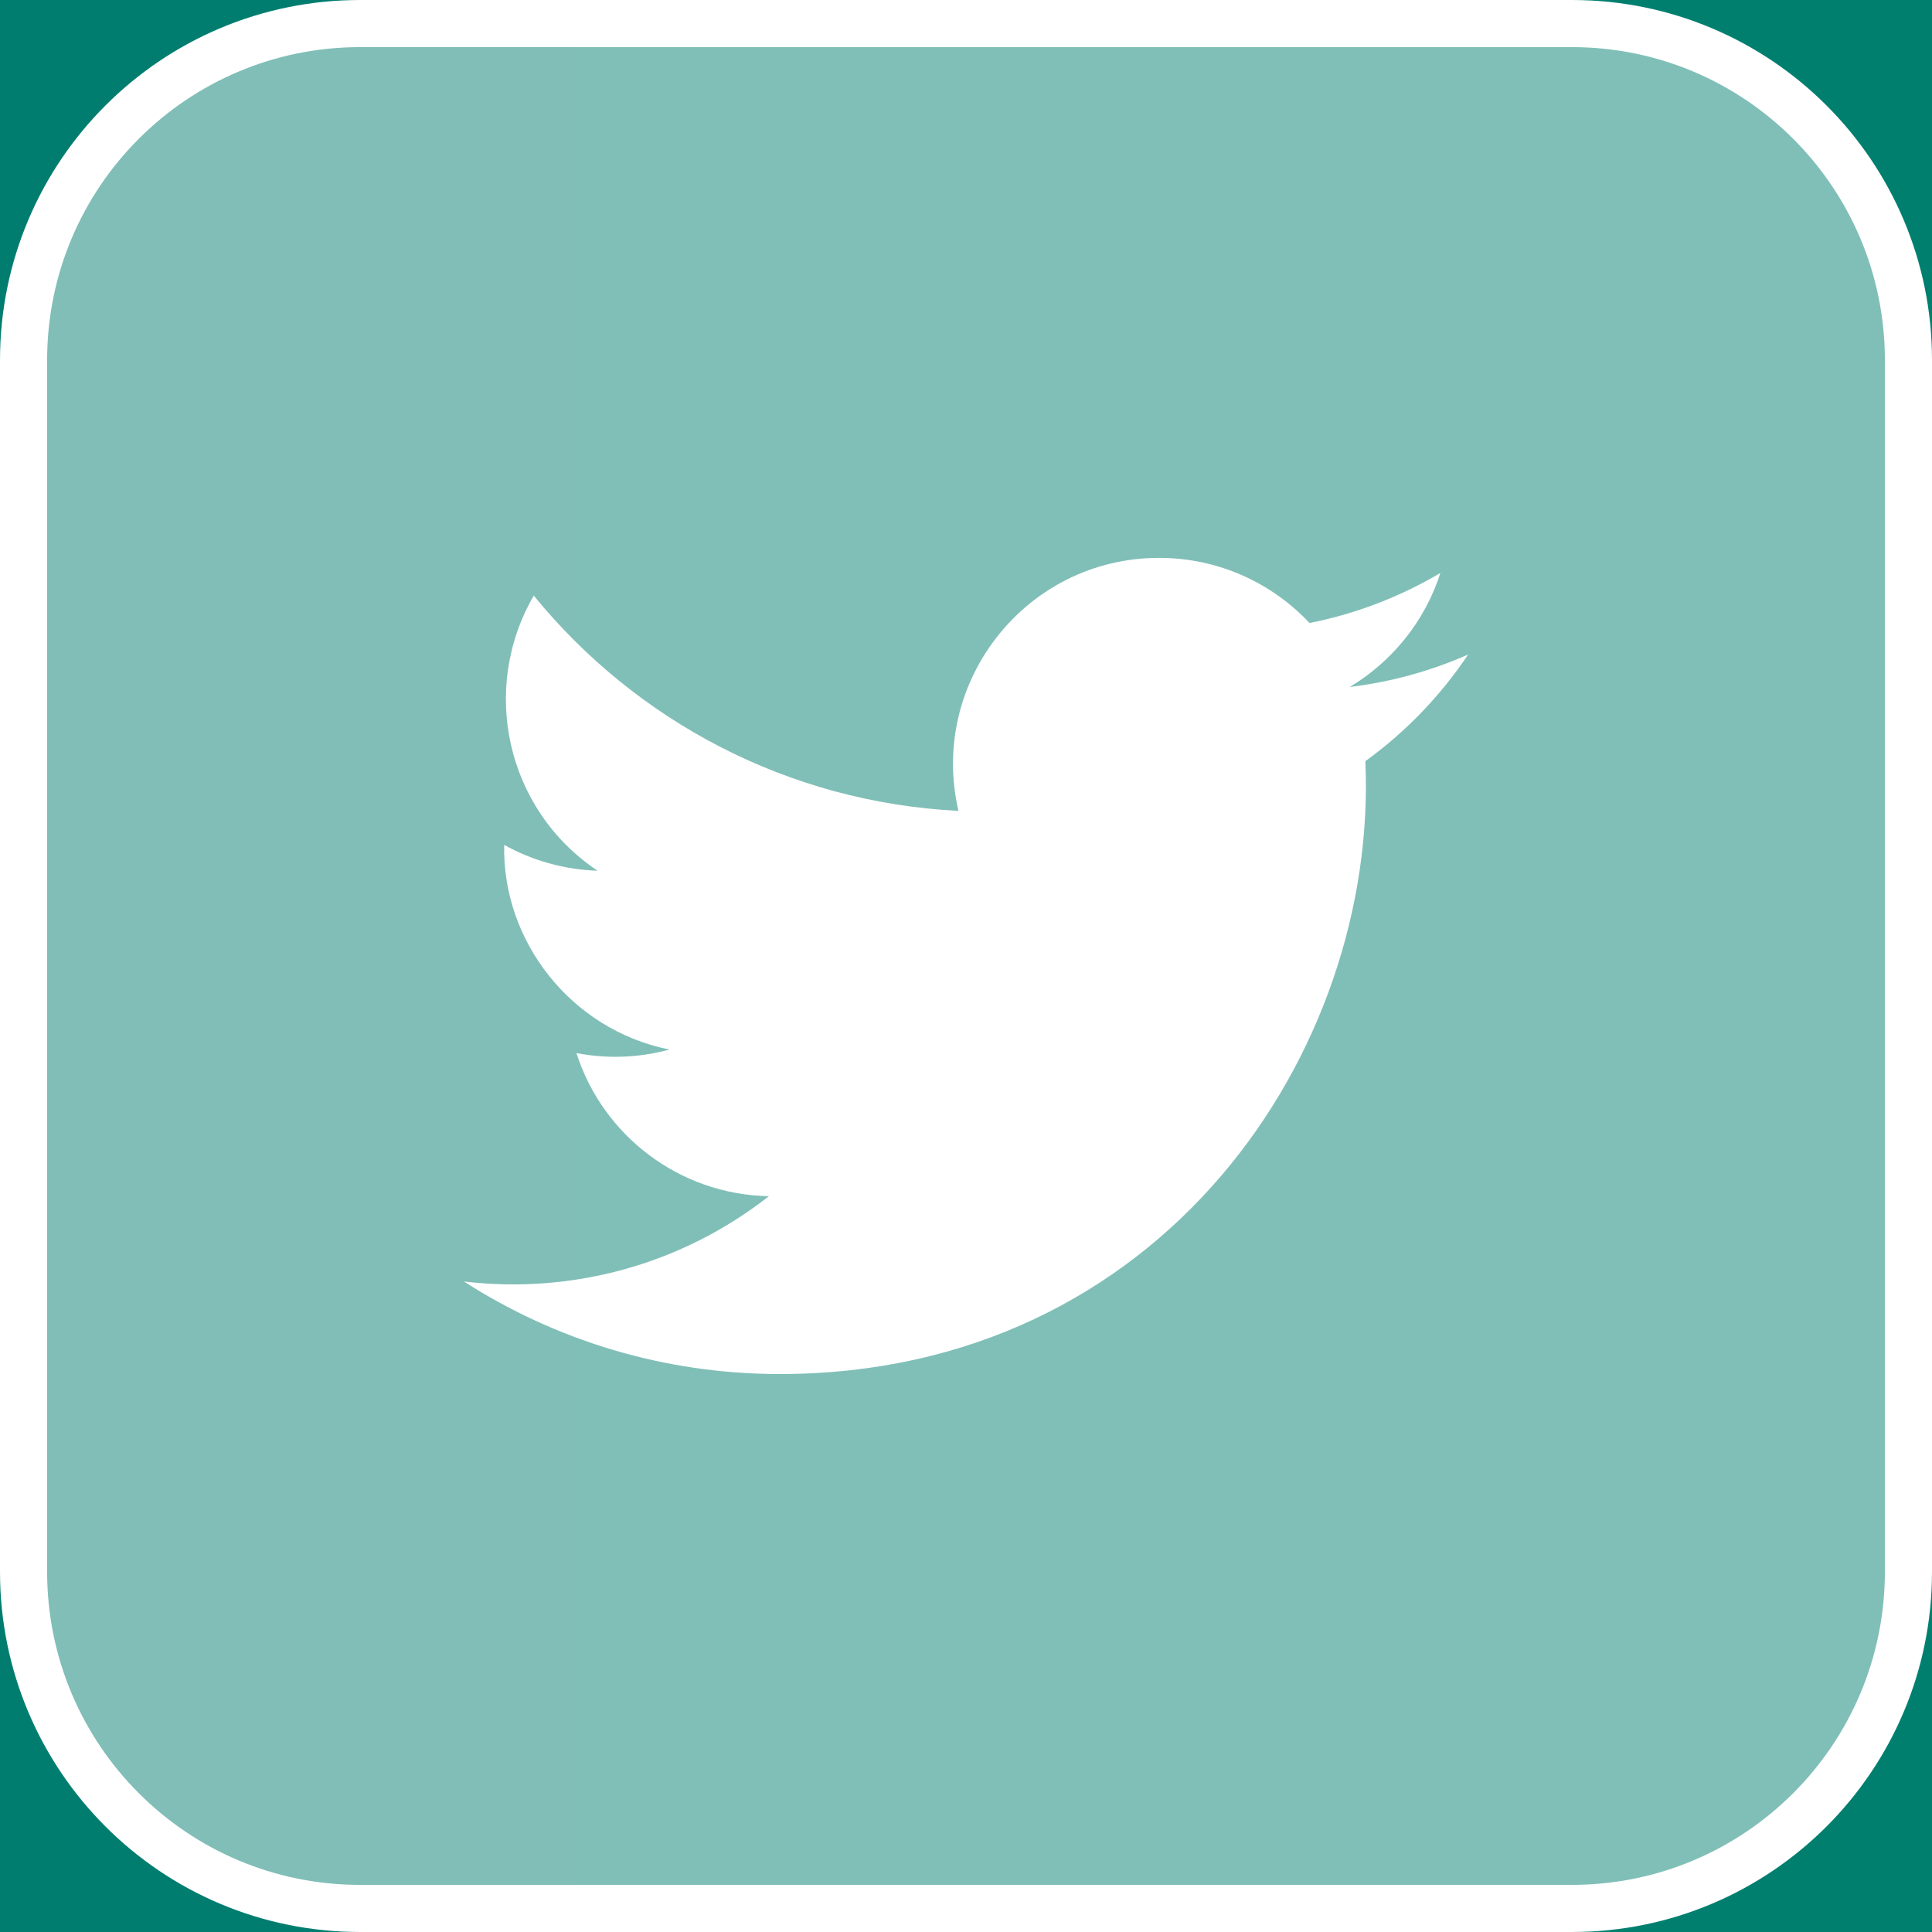 <?xml version="1.0" encoding="UTF-8" standalone="no"?><!DOCTYPE svg PUBLIC "-//W3C//DTD SVG 1.1//EN" "http://www.w3.org/Graphics/SVG/1.1/DTD/svg11.dtd"><svg width="100%" height="100%" viewBox="0 0 41 41" version="1.1" xmlns="http://www.w3.org/2000/svg" xmlns:xlink="http://www.w3.org/1999/xlink" xml:space="preserve" xmlns:serif="http://www.serif.com/" style="fill-rule:evenodd;clip-rule:evenodd;stroke-linejoin:round;stroke-miterlimit:2;"><rect x="0" y="0" width="41" height="41" fill="#333333" stroke="none"/><rect id="_01-HOMEPAGE" serif:id="01-HOMEPAGE" x="-1336.19" y="-4773.95" width="1920" height="7001.74" style="fill:none;"/><clipPath id="_clip1"><rect x="-1336.19" y="-4773.95" width="1920" height="7001.74"/></clipPath><g clip-path="url(#_clip1)"><g id="_01" serif:id="01"></g><g id="_011" serif:id="01"></g><g id="_02" serif:id="02"></g><g id="_021" serif:id="02"></g><g id="_03" serif:id="03"></g><g id="_031" serif:id="03"></g><g id="_04" serif:id="04"></g><g id="_041" serif:id="04"></g><g id="_042" serif:id="04"></g><g id="_043" serif:id="04"></g><g id="_044" serif:id="04"></g><g id="_045" serif:id="04"></g><g id="_046" serif:id="04"></g><g id="_047" serif:id="04"></g><g id="NEWS"></g><g id="SOLUTIONS"></g><g id="MENU"></g><g id="HEADER"><g id="cameo-HEADERx530"></g><g id="Txt"></g></g><g id="BG-encart"></g><g id="solution-03"></g><g id="solution-02"></g><g id="solution-01"></g><g id="ATOUT"><g><g id="atout-03"></g></g><g><g id="atout-01"></g></g><g><g id="atout-02"></g></g></g><rect id="FONDATEURS" x="-1335.69" y="-459.782" width="1920" height="1296.76" style="fill:none;"/><clipPath id="_clip2"><rect x="-1335.69" y="-459.782" width="1920" height="1296.76"/></clipPath><g clip-path="url(#_clip2)"><rect id="bg-greenx638" x="-1335.69" y="-459.782" width="1920" height="1175.16" style="fill:url(#_Linear3);"/><path d="M333.808,362.761l-1420,0l0,-580l1420,0l0,580Zm-1418,-578l0,575.999l1416,0l0,-575.999l-1416,0Z" style="fill:#fff;"/><g><g><g id="Mode-Isolation" serif:id="Mode Isolation"></g></g><g id="Mode-Isolation1" serif:id="Mode Isolation"><g id="ico-linkedin"></g><g id="ico-twitter"><path d="M33.357,40.5l-25.714,0c-3.946,0 -7.143,-3.198 -7.143,-7.144l0,-25.713c0,-3.946 3.197,-7.143 7.143,-7.143l25.714,0c3.945,0 7.143,3.197 7.143,7.143l0,25.713c0,3.946 -3.198,7.144 -7.143,7.144" style="fill:#fff;fill-opacity:0.5;fill-rule:nonzero;stroke:#fff;stroke-width:1px;"/><path d="M9.844,27.195c1.934,1.241 4.233,1.964 6.702,1.964c8.118,0 12.704,-6.857 12.429,-13.006c0.853,-0.616 1.594,-1.386 2.181,-2.263c-0.785,0.347 -1.627,0.582 -2.511,0.688c0.902,-0.541 1.596,-1.398 1.922,-2.419c-0.845,0.501 -1.781,0.865 -2.777,1.062c-0.797,-0.85 -1.933,-1.382 -3.192,-1.382c-2.822,0 -4.896,2.634 -4.258,5.369c-3.634,-0.182 -6.856,-1.923 -9.012,-4.568c-1.146,1.966 -0.595,4.537 1.353,5.838c-0.717,-0.023 -1.393,-0.221 -1.981,-0.548c-0.047,2.027 1.404,3.92 3.507,4.343c-0.616,0.168 -1.29,0.206 -1.974,0.075c0.555,1.737 2.17,3.001 4.084,3.037c-1.838,1.441 -4.154,2.084 -6.473,1.81" style="fill:#fff;fill-rule:nonzero;"/></g></g></g></g></g><g id="FONDATEURS1" serif:id="FONDATEURS"><g><g id="Mode-Isolation2" serif:id="Mode Isolation"><g id="ico-linkedin1" serif:id="ico-linkedin"></g><g id="ico-twitter1" serif:id="ico-twitter"></g></g></g><g><g id="Mode-Isolation3" serif:id="Mode Isolation"><g id="Mode-Isolation4" serif:id="Mode Isolation"></g></g></g></g><g id="BG-encart1" serif:id="BG-encart"></g><defs><linearGradient id="_Linear3" x1="0" y1="0" x2="1" y2="0" gradientUnits="userSpaceOnUse" gradientTransform="matrix(1714.64,0,0,3664.77,-1236.46,-100.465)"><stop offset="0" style="stop-color:#004a67;stop-opacity:1"/><stop offset="1" style="stop-color:#009172;stop-opacity:1"/></linearGradient></defs></svg>